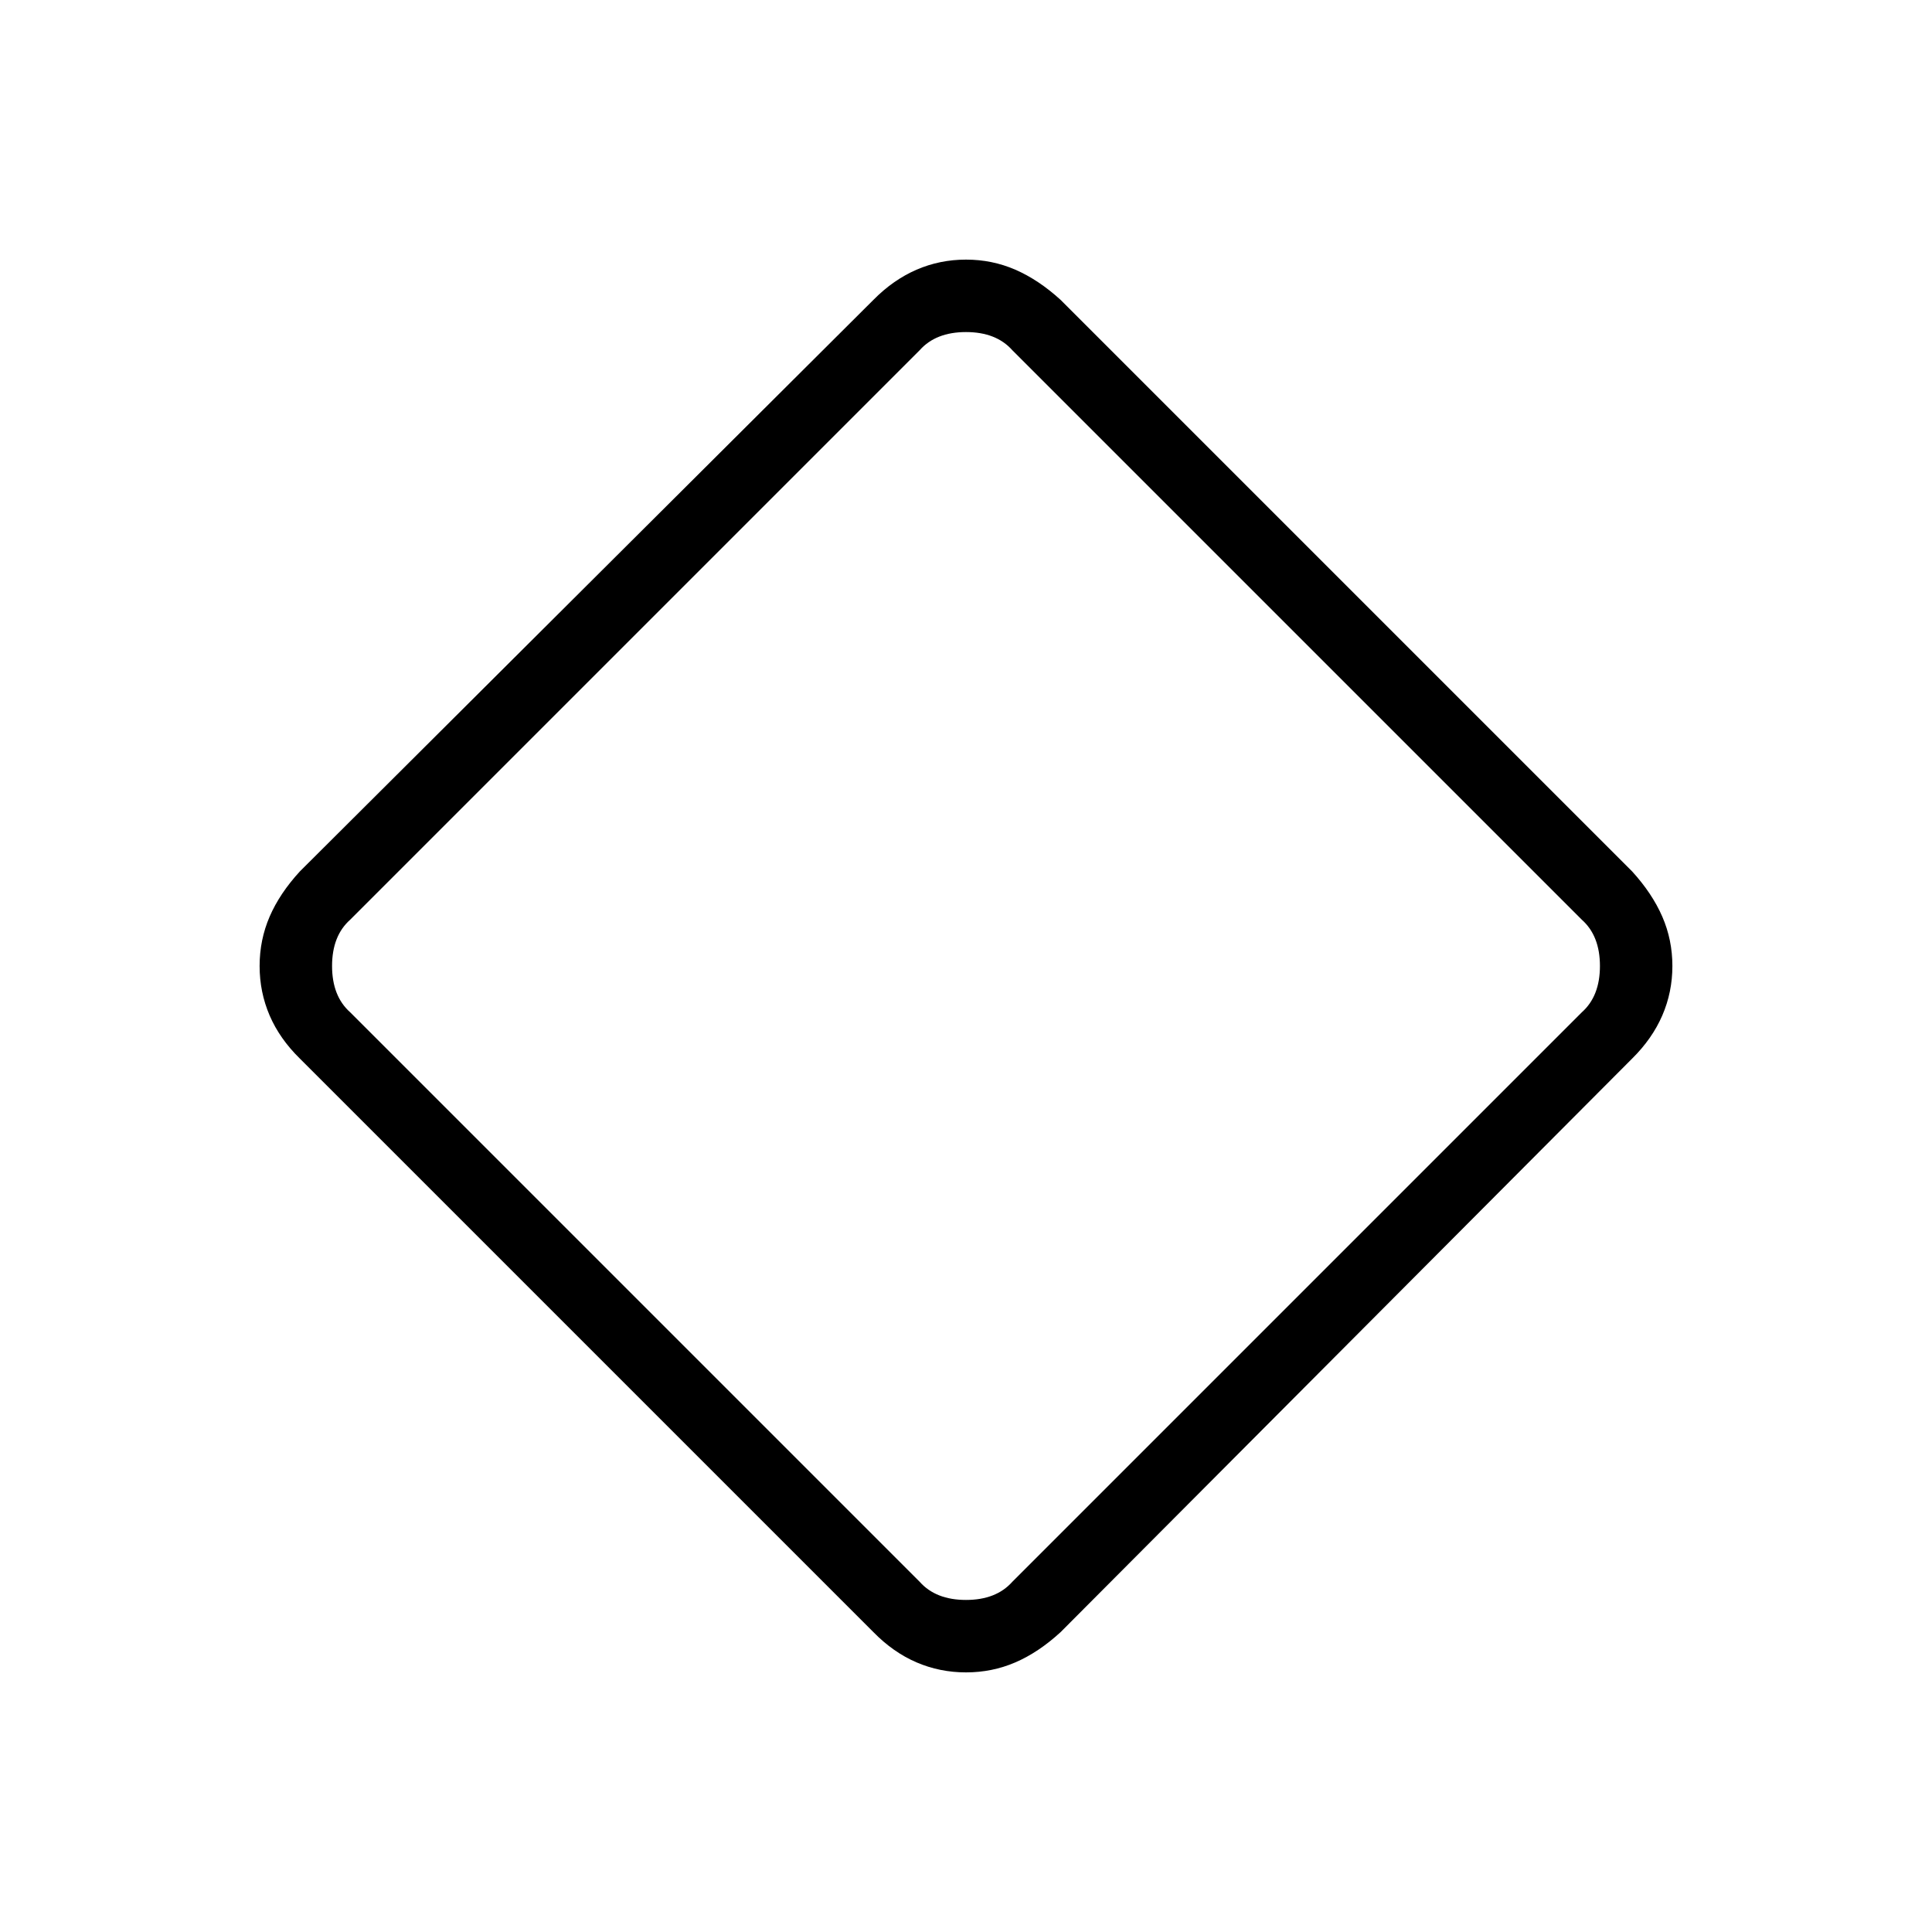 <svg xmlns="http://www.w3.org/2000/svg" height="48" viewBox="0 -960 960 960" width="48"><path d="M480-129q-13 0-24.59-4.98Q443.83-138.96 434-149L149-434q-10.04-9.83-15.02-21.41Q129-467 129-480t4.98-24.54Q138.96-516.07 149-527l285-284q9.83-9.96 21.41-14.98Q467-831 480-831t24.54 5.02Q516.07-820.96 527-811l284 284q9.96 10.93 14.98 22.46Q831-493 831-480t-5.02 24.59Q820.96-443.83 811-434L527-149q-10.93 10.04-22.46 15.02Q493-129 480-129Zm23-45 283-283q9-8 9-23t-9-23L503-786q-8-9-23-9t-23 9L174-503q-9 8-9 23t9 23l283 283q8 9 23 9t23-9Zm-23-306Z"/></svg>